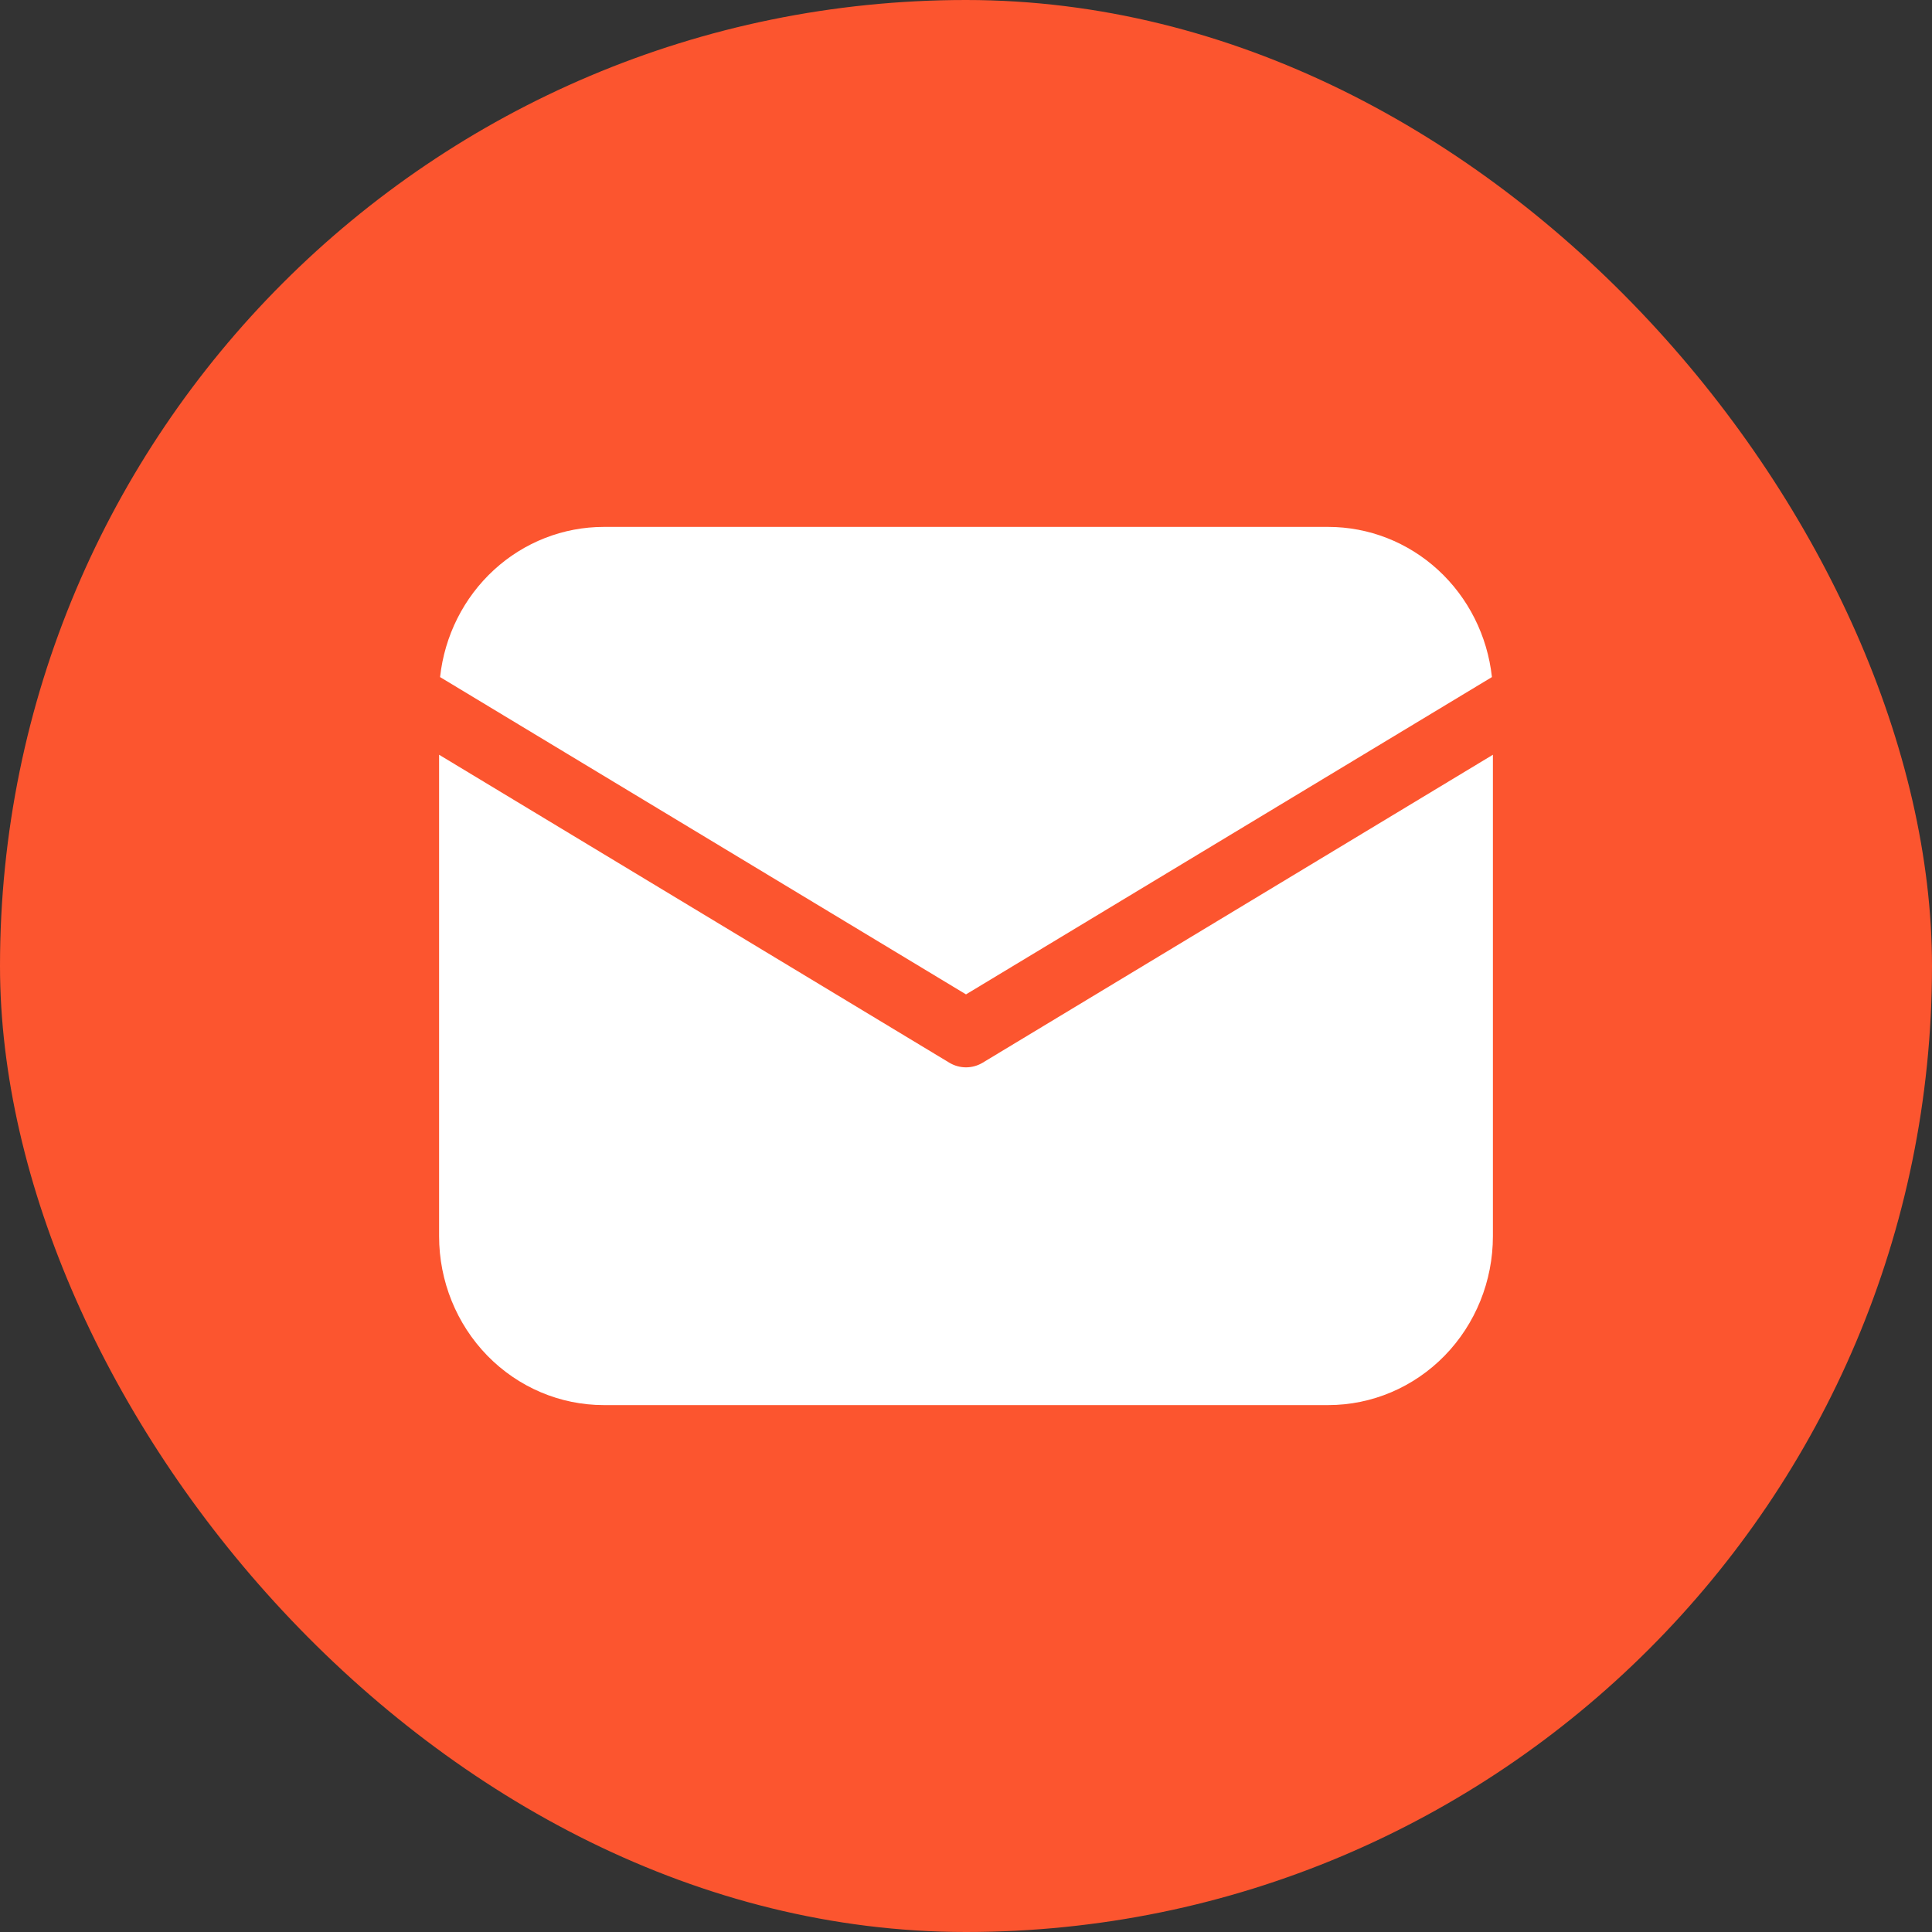 <svg width="55" height="55" viewBox="0 0 55 55" fill="none" xmlns="http://www.w3.org/2000/svg">
<rect x="0" y="0" width="55" height="55" fill="#333333" stroke="none"/>
<rect width="55" height="55" rx="27.5" fill="#FC552F"/>
<path d="M42.5 21.486V35.192C42.5 36.467 42.006 37.69 41.127 38.592C40.248 39.493 39.056 40 37.812 40H17.188C15.944 40 14.752 39.493 13.873 38.592C12.994 37.69 12.5 36.467 12.5 35.192V21.486L27.024 30.252C27.168 30.339 27.332 30.385 27.5 30.385C27.668 30.385 27.832 30.339 27.976 30.252L42.5 21.486ZM37.812 15C38.966 15 40.079 15.436 40.938 16.224C41.798 17.013 42.344 18.099 42.472 19.275L27.5 28.308L12.528 19.275C12.656 18.099 13.202 17.013 14.062 16.224C14.921 15.436 16.034 15 17.188 15H37.812Z" fill="white"/>
</svg>
